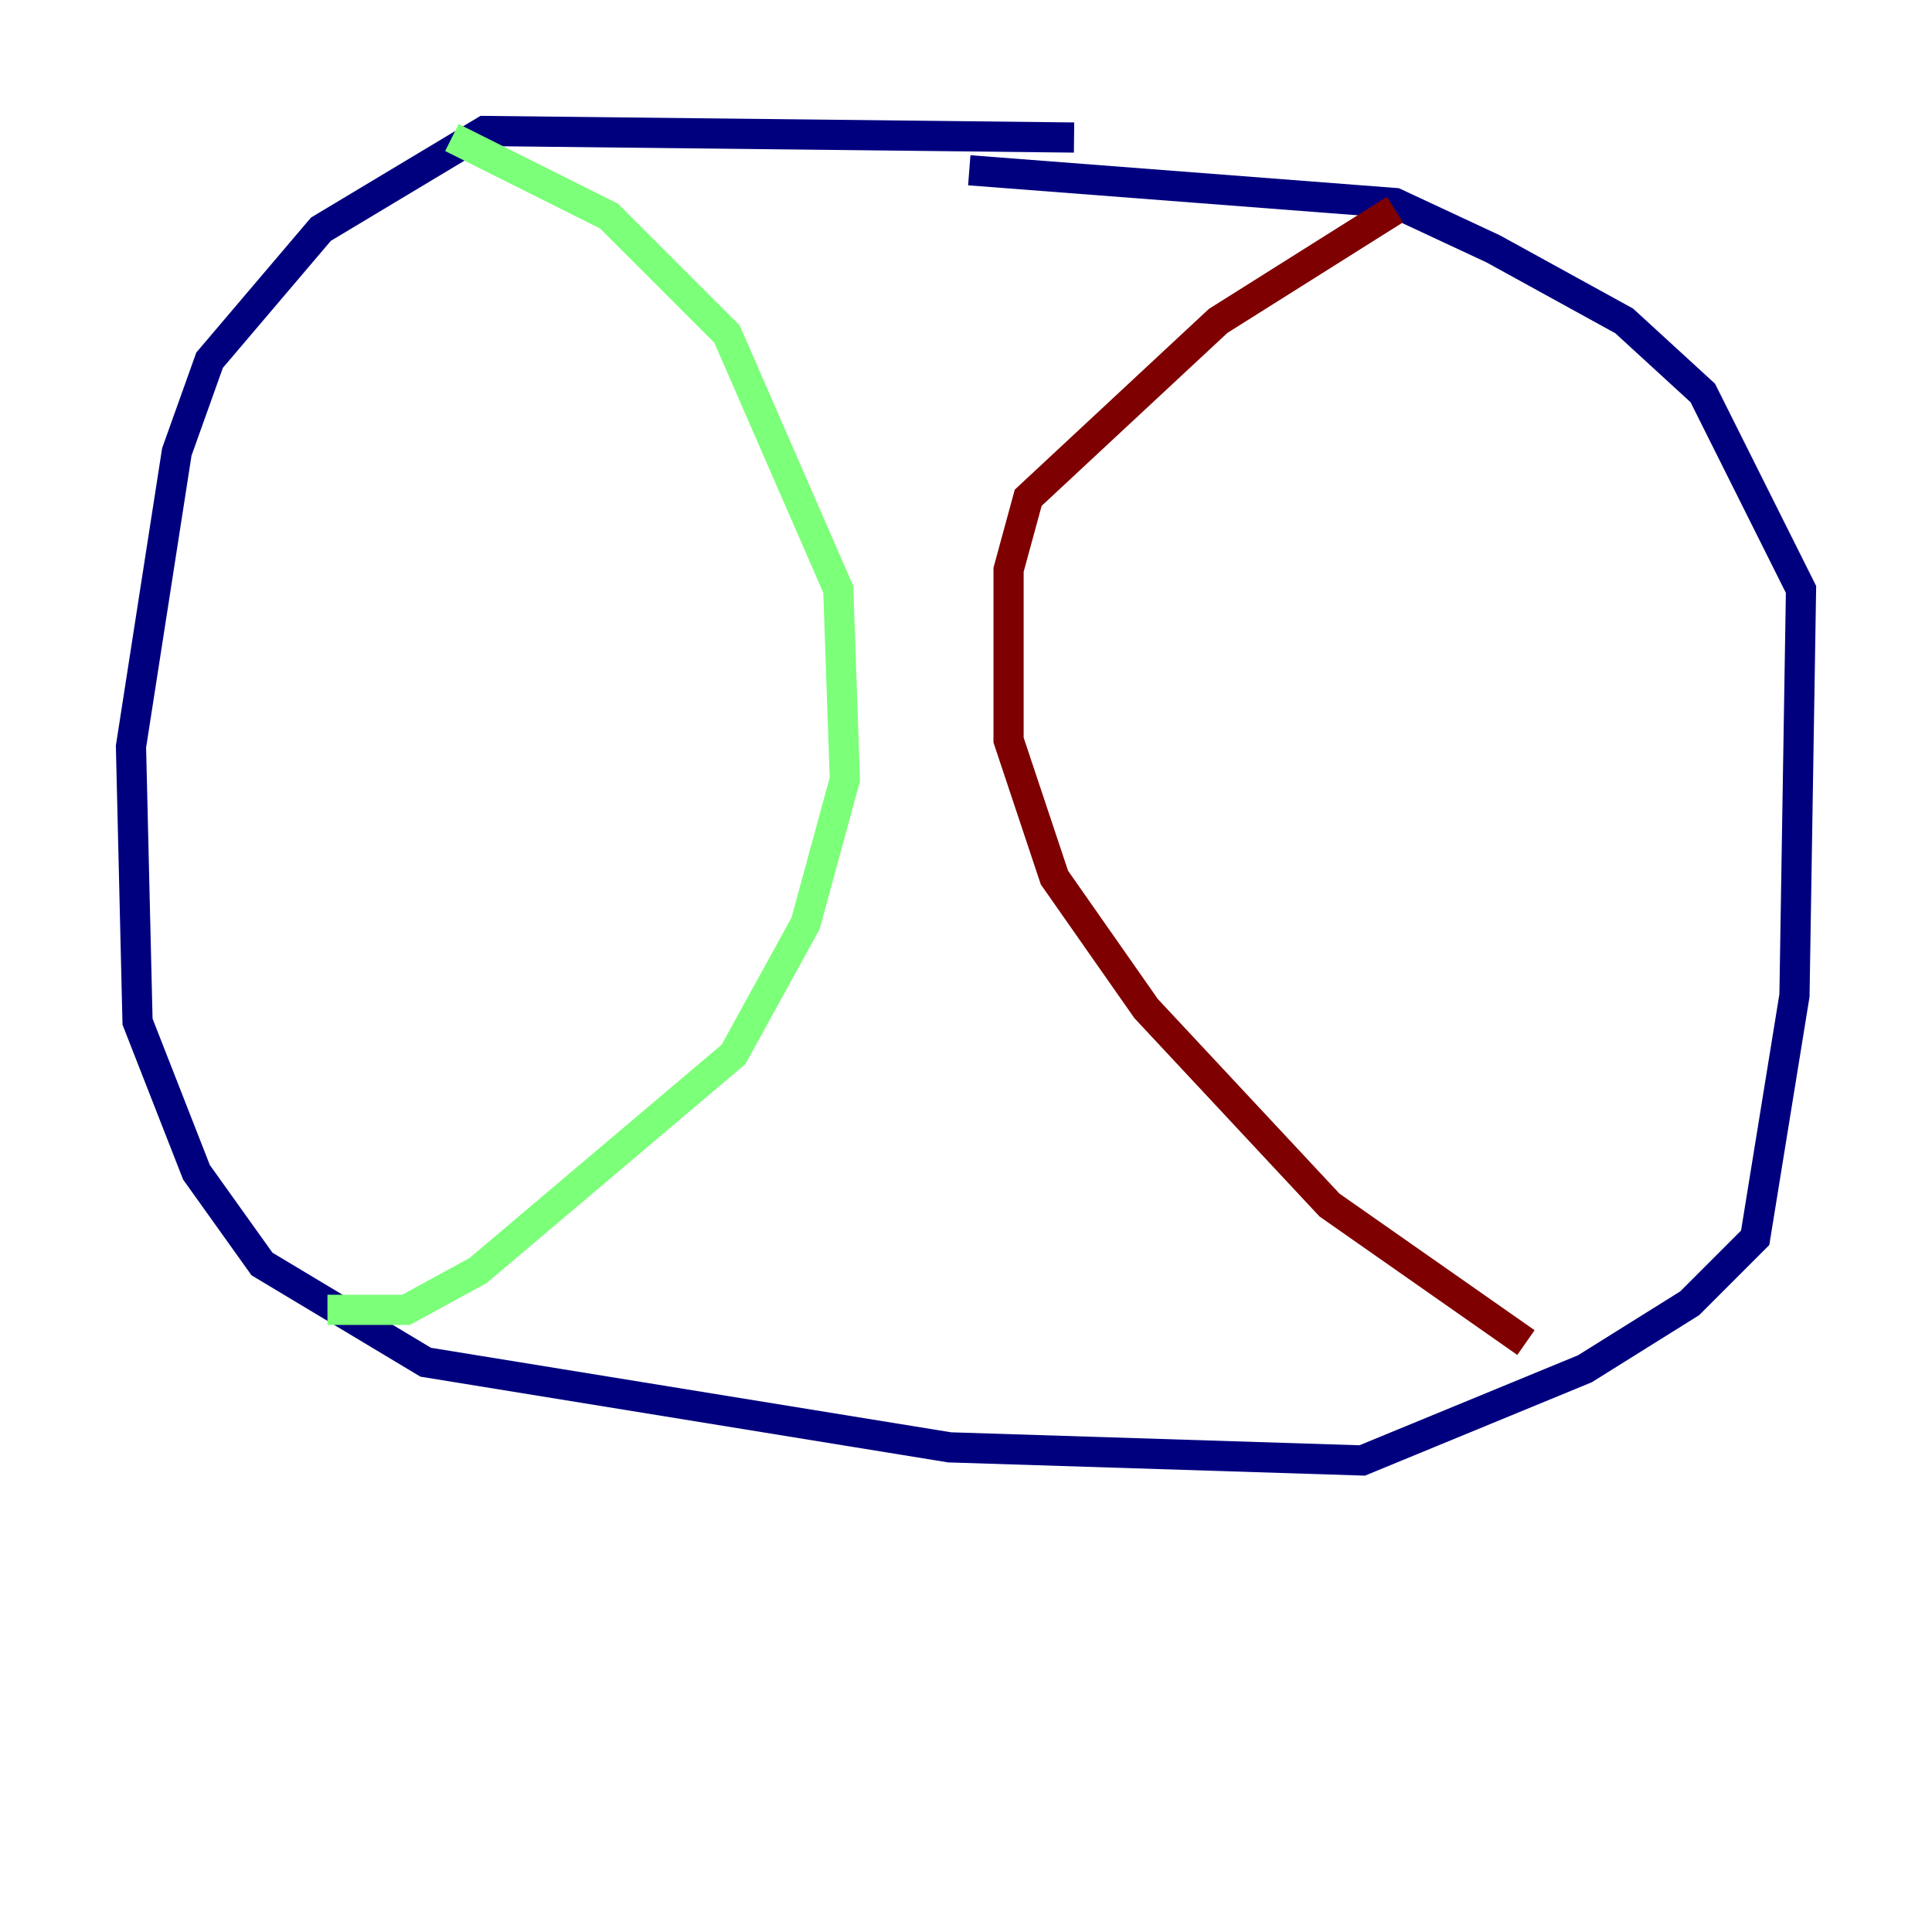 <?xml version="1.0" encoding="utf-8" ?>
<svg baseProfile="tiny" height="128" version="1.2" viewBox="0,0,128,128" width="128" xmlns="http://www.w3.org/2000/svg" xmlns:ev="http://www.w3.org/2001/xml-events" xmlns:xlink="http://www.w3.org/1999/xlink"><defs /><polyline fill="none" points="71.159,9.112 32.108,8.678 21.261,15.186 13.885,23.864 11.715,29.939 8.678,49.464 9.112,67.688 13.017,77.668 17.356,83.742 28.203,90.251 62.915,95.891 90.251,96.759 105.003,90.685 111.946,86.346 116.285,82.007 118.888,65.953 119.322,39.051 112.814,26.034 107.607,21.261 98.929,16.488 92.42,13.451 64.217,11.281" stroke="#00007f" stroke-width="2" /><polyline fill="none" points="29.939,9.112 40.352,14.319 48.163,22.129 55.539,39.051 55.973,51.634 53.37,61.18 48.597,69.858 31.675,84.176 26.902,86.78 21.695,86.78" stroke="#7cff79" stroke-width="2" /><polyline fill="none" points="92.42,13.885 80.705,21.261 68.122,32.976 66.82,37.749 66.82,49.031 69.858,58.142 75.932,66.82 88.081,79.837 101.098,88.949" stroke="#7f0000" stroke-width="2" /></svg>